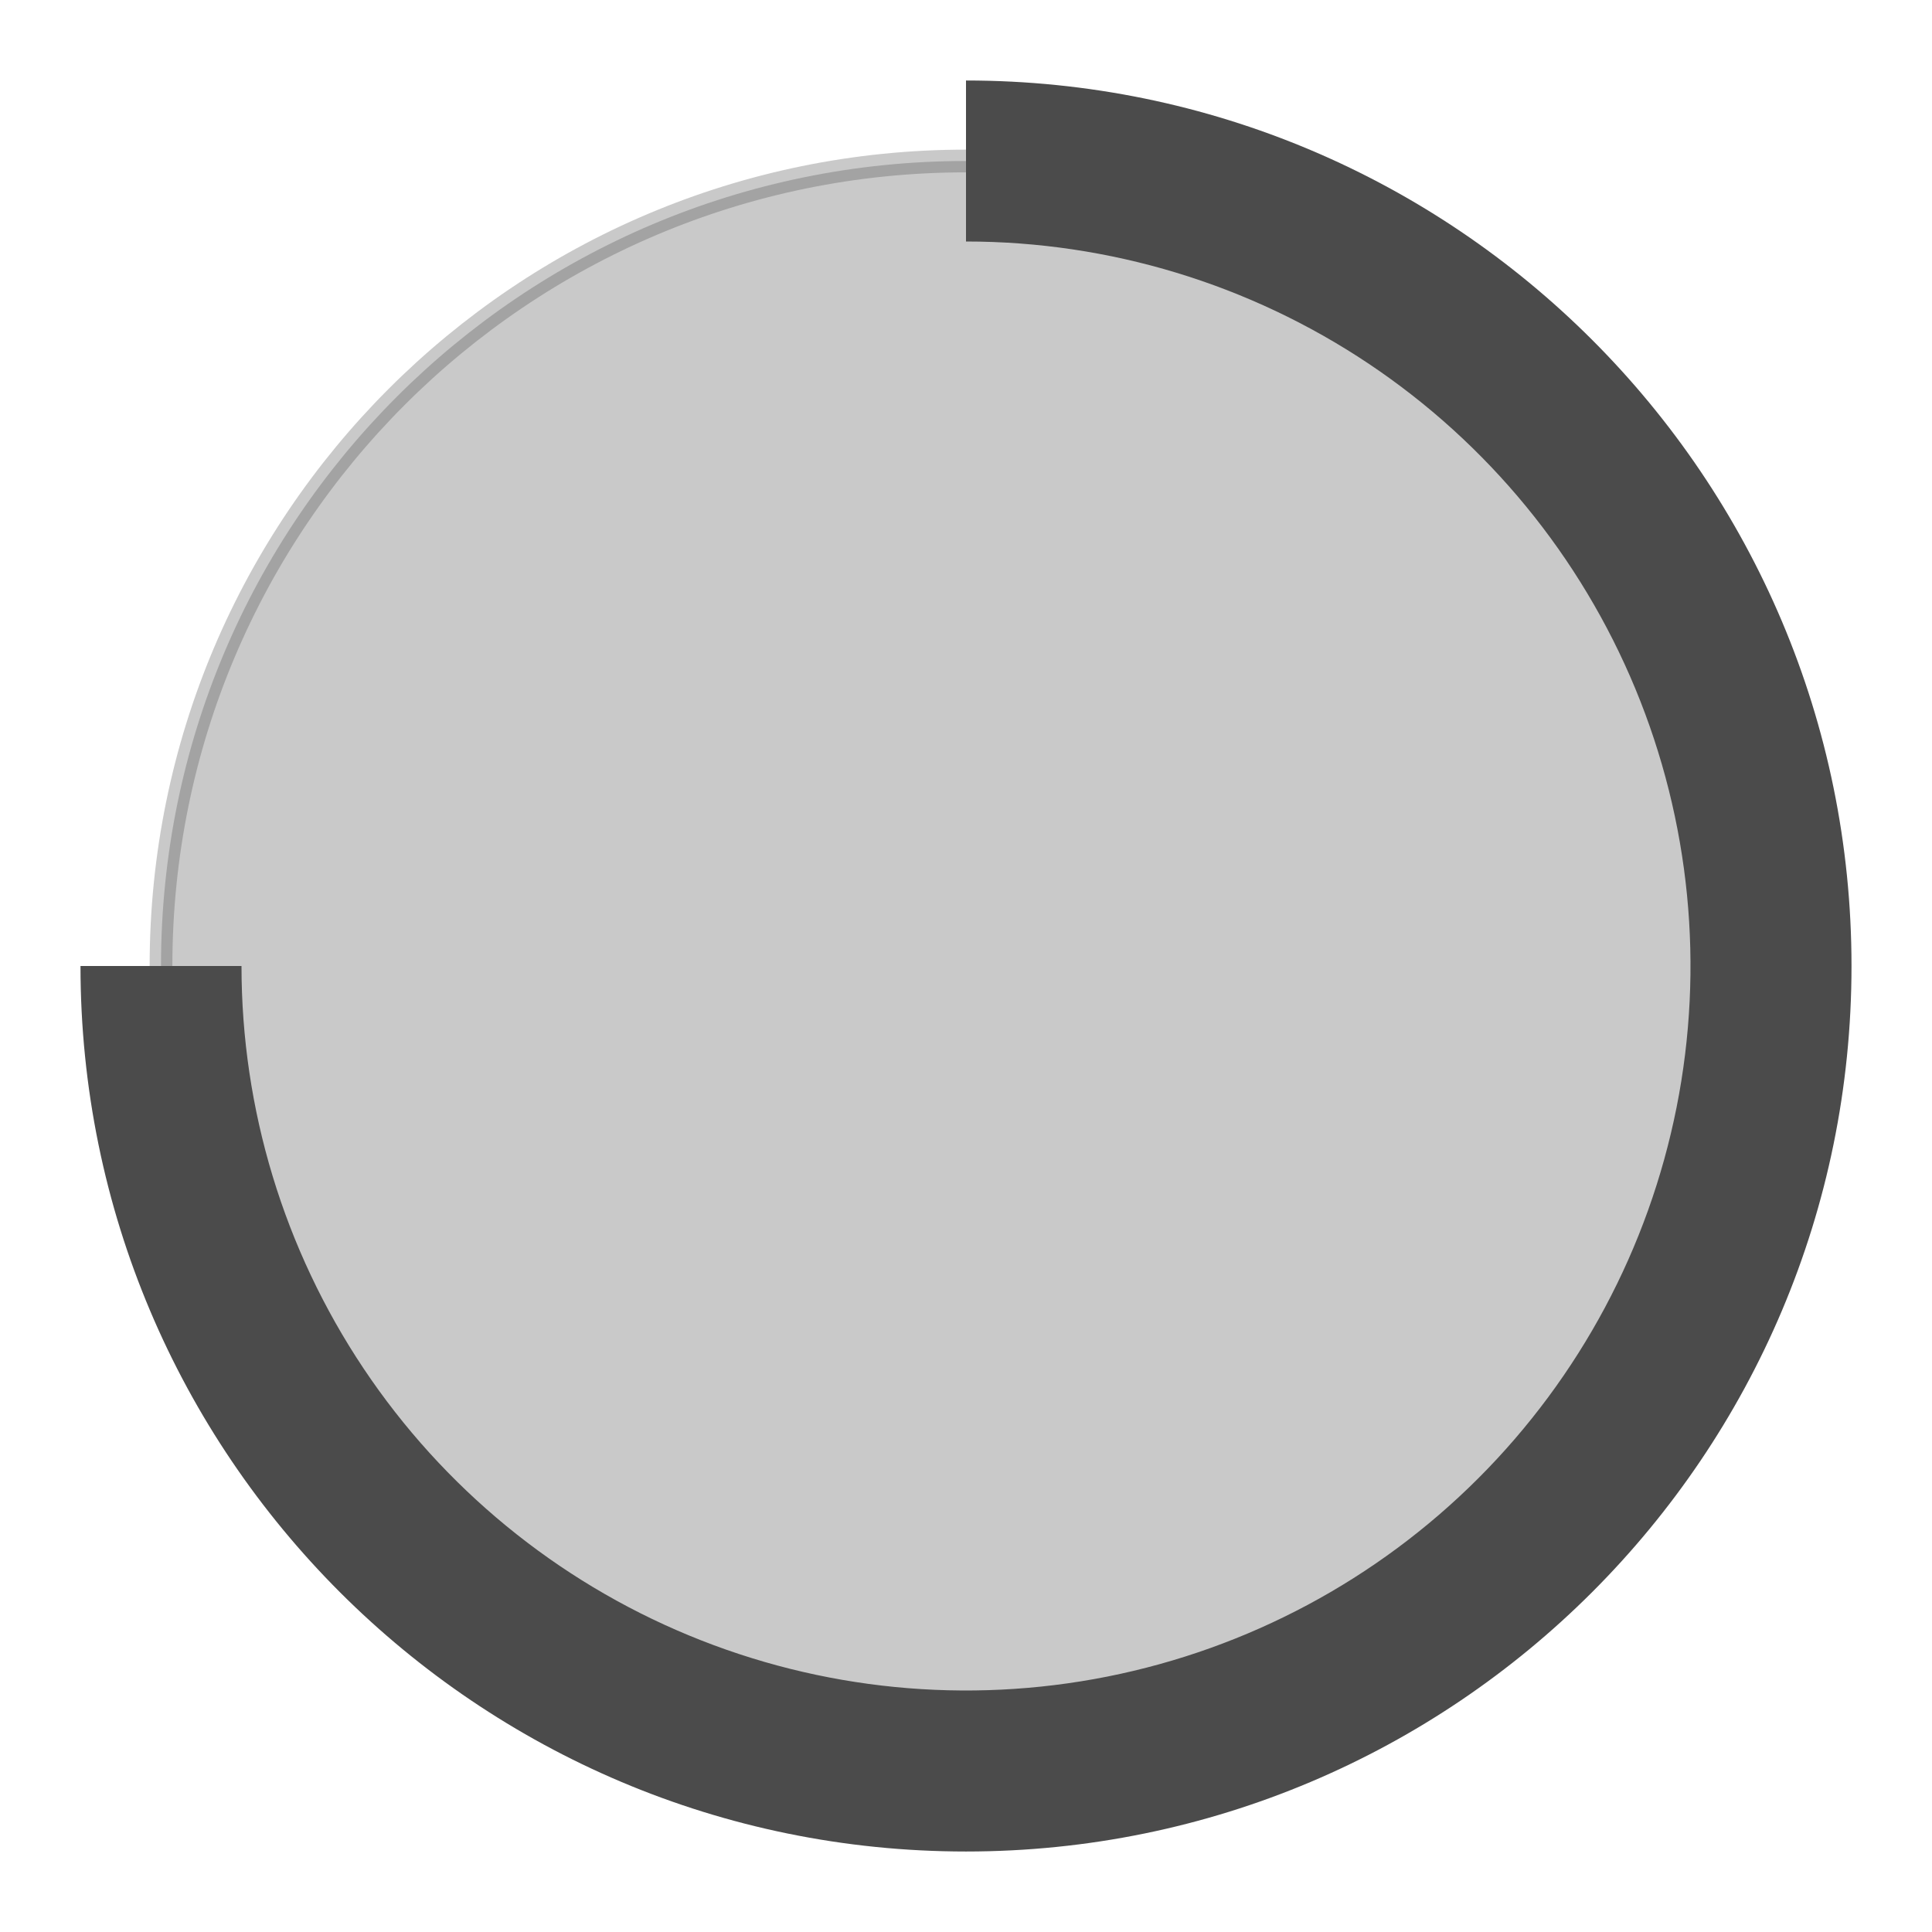 <svg width="170" height="170" viewBox="0 0 170 170" fill="none" xmlns="http://www.w3.org/2000/svg">
<path opacity="0.3" d="M85 155.833C124.12 155.833 155.833 124.12 155.833 85C155.833 45.88 124.12 14.166 85 14.166C45.88 14.166 14.167 45.88 14.167 85C14.167 124.12 45.88 155.833 85 155.833Z" fill="#4B4B4B" stroke="#4B4B4B" stroke-width="2"/>
<path fill-rule="evenodd" clip-rule="evenodd" d="M7.083 85C7.083 128.031 41.969 162.917 85 162.917C128.031 162.917 162.917 128.031 162.917 85C162.917 41.969 128.031 7.083 85 7.083V21.25C97.609 21.25 109.934 24.989 120.418 31.994C130.901 38.999 139.072 48.955 143.897 60.604C148.722 72.253 149.985 85.071 147.525 97.437C145.065 109.803 138.994 121.162 130.078 130.078C121.162 138.994 109.803 145.065 97.437 147.525C85.071 149.985 72.253 148.722 60.604 143.897C48.955 139.072 38.999 130.901 31.994 120.418C24.989 109.934 21.25 97.609 21.25 85H7.083Z" fill="#4B4B4B"/>
</svg>
